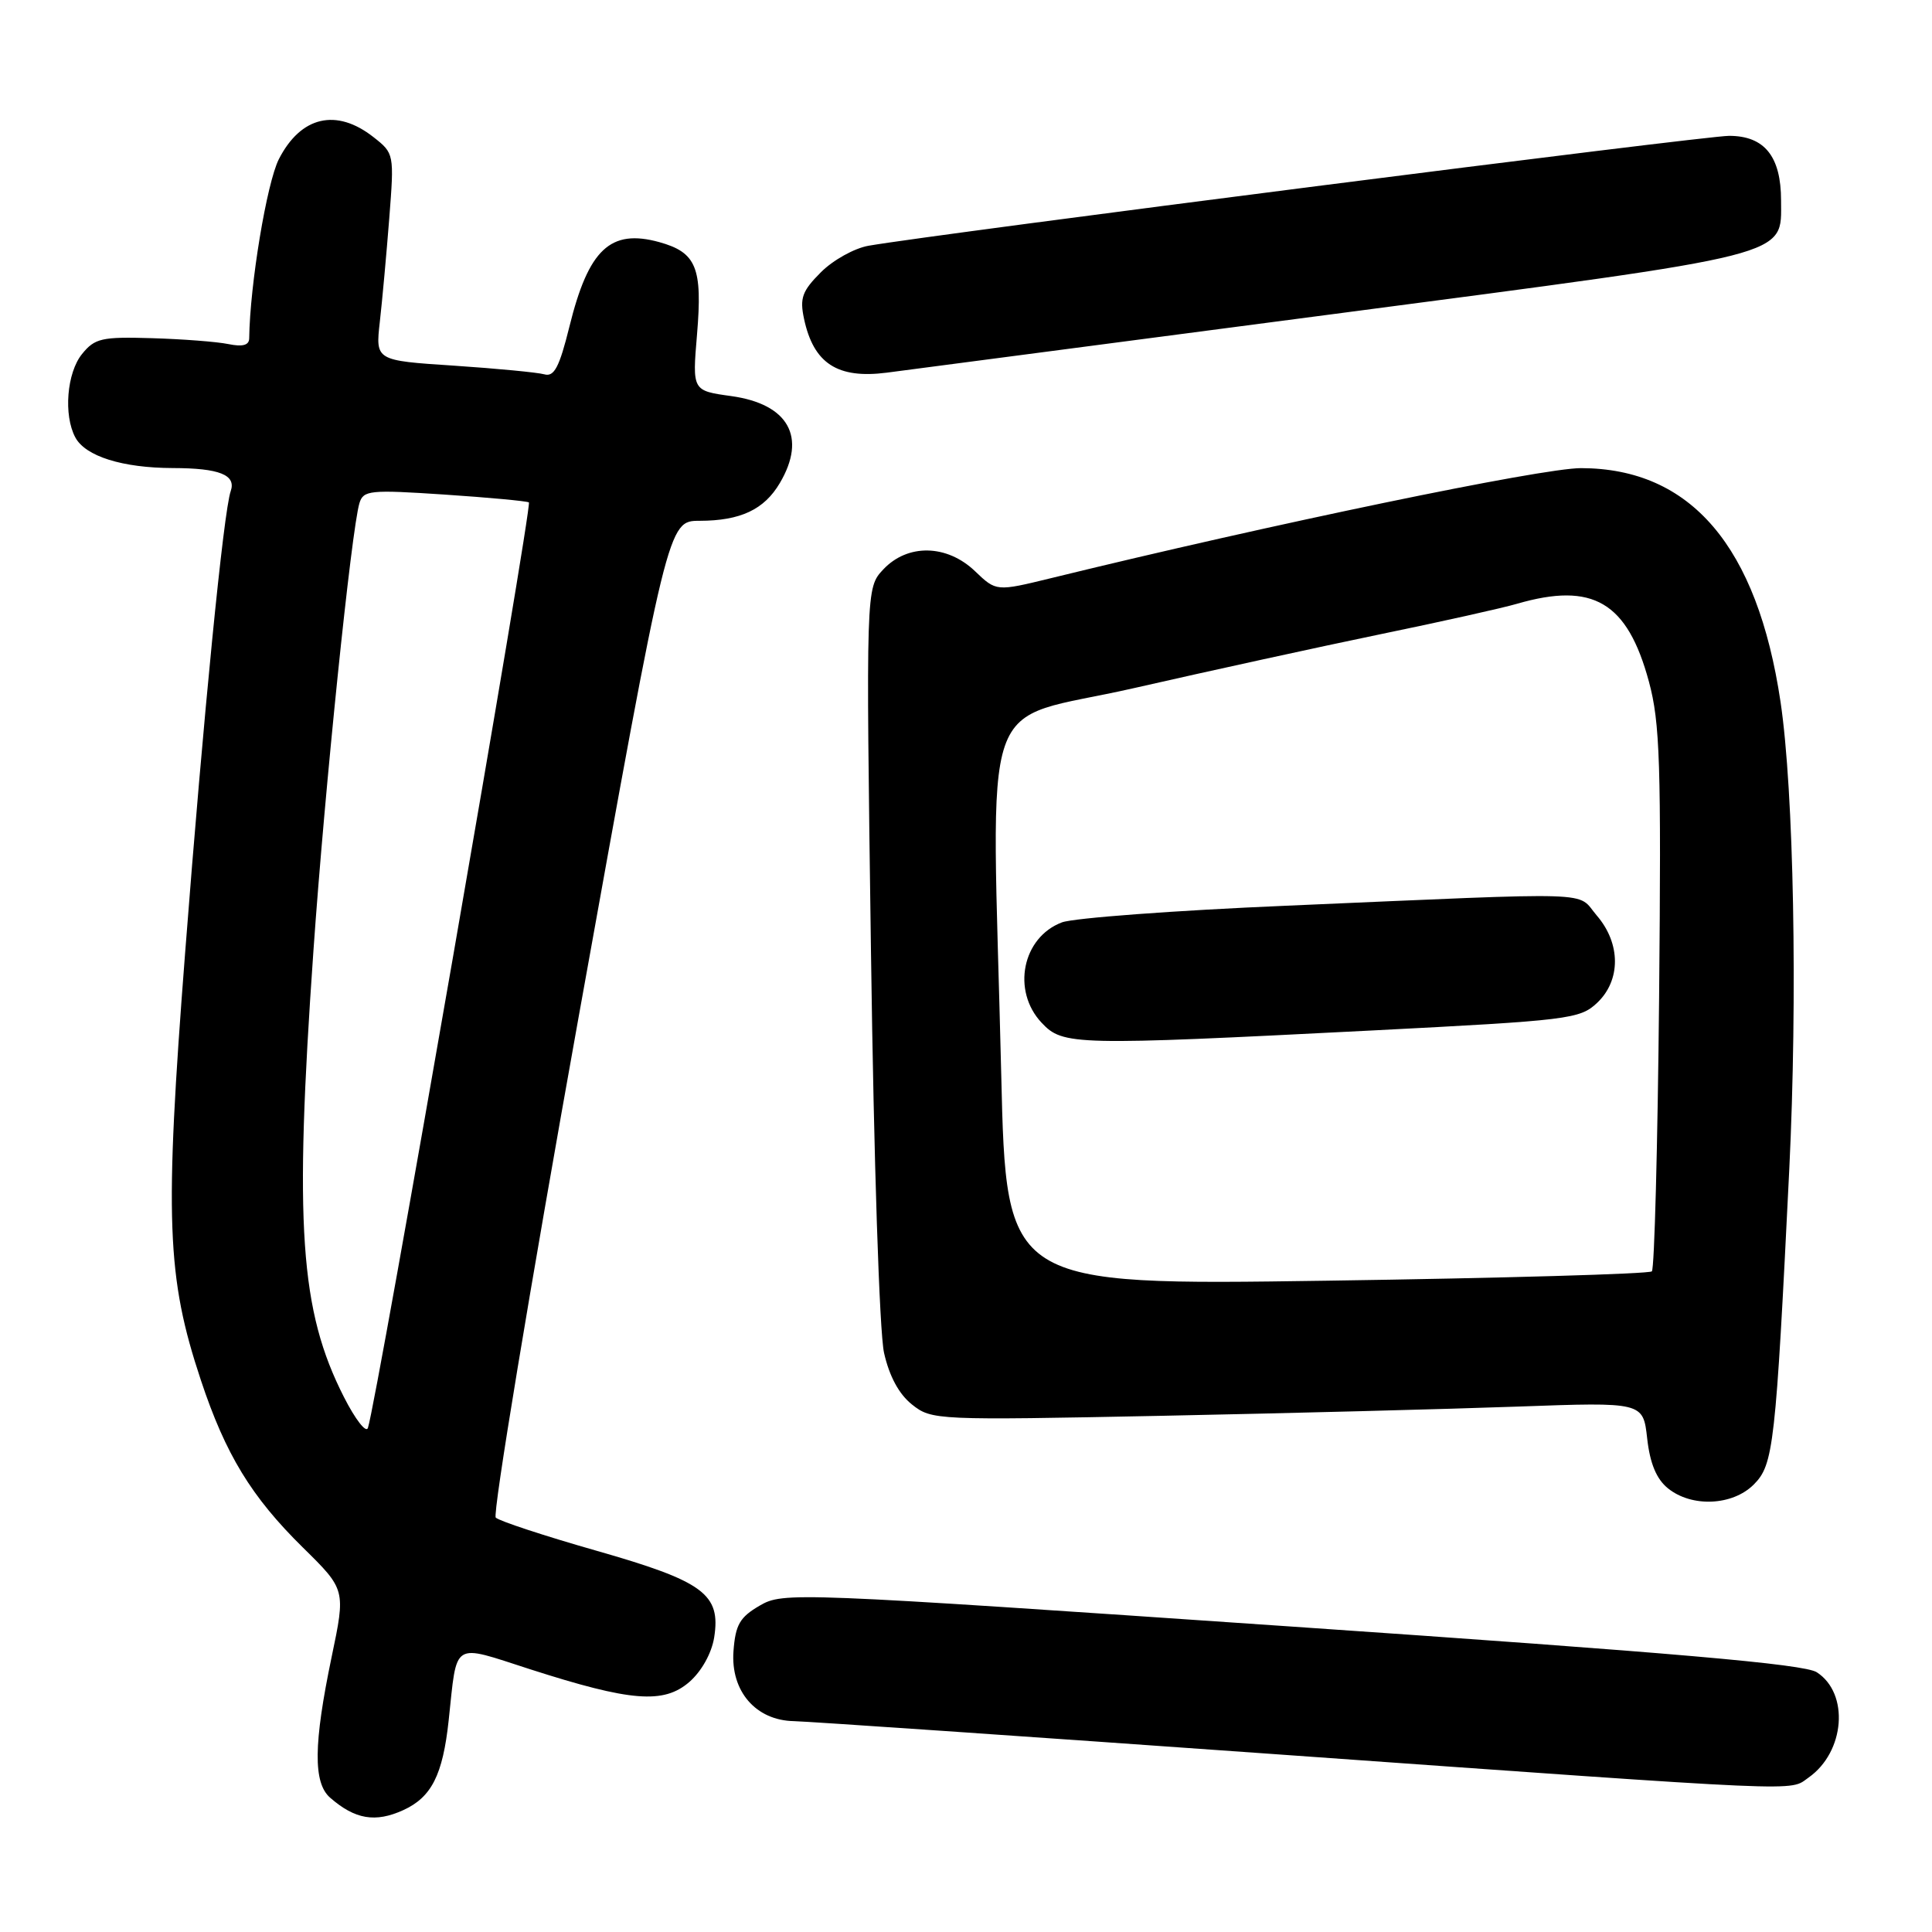 <?xml version="1.0" encoding="UTF-8" standalone="no"?>
<!DOCTYPE svg PUBLIC "-//W3C//DTD SVG 1.1//EN" "http://www.w3.org/Graphics/SVG/1.1/DTD/svg11.dtd" >
<svg xmlns="http://www.w3.org/2000/svg" xmlns:xlink="http://www.w3.org/1999/xlink" version="1.1" viewBox="0 0 256 256">
 <g >
 <path fill="currentColor"
d=" M 53.44 239.85 C 57.18 238.14 58.67 235.20 59.45 227.97 C 60.60 217.29 59.76 217.81 70.26 221.19 C 83.58 225.47 87.94 225.82 91.34 222.87 C 92.96 221.46 94.29 219.07 94.63 216.98 C 95.54 211.22 93.25 209.54 79.00 205.47 C 72.13 203.51 66.14 201.54 65.69 201.09 C 65.25 200.65 70.20 170.75 76.69 134.65 C 88.50 69.01 88.50 69.01 92.70 69.01 C 98.12 69.00 101.26 67.52 103.33 64.01 C 106.93 57.92 104.48 53.53 96.87 52.48 C 91.73 51.77 91.73 51.77 92.36 44.31 C 93.10 35.46 92.28 33.45 87.35 32.08 C 80.88 30.30 77.98 33.02 75.45 43.28 C 74.12 48.65 73.43 49.97 72.13 49.60 C 71.24 49.35 65.83 48.83 60.13 48.45 C 49.75 47.77 49.75 47.77 50.33 42.63 C 50.65 39.81 51.21 33.64 51.58 28.92 C 52.24 20.40 52.23 20.32 49.49 18.17 C 44.57 14.30 39.86 15.40 36.95 21.09 C 35.35 24.24 33.11 37.74 33.02 44.83 C 33.01 45.75 32.15 45.98 30.25 45.59 C 28.74 45.28 24.18 44.93 20.12 44.81 C 13.48 44.61 12.56 44.82 10.87 46.91 C 8.85 49.40 8.40 55.01 9.98 57.96 C 11.32 60.46 16.21 62.00 22.90 62.02 C 29.08 62.03 31.32 62.93 30.57 65.08 C 29.62 67.81 26.96 94.76 24.53 126.25 C 21.79 161.63 22.07 169.20 26.62 182.89 C 29.89 192.73 33.31 198.34 40.14 205.06 C 45.81 210.64 45.81 210.64 43.94 219.57 C 41.54 231.09 41.48 236.24 43.75 238.21 C 47.04 241.08 49.73 241.54 53.44 239.85 Z  M 239.64 235.54 C 244.47 232.15 245.08 224.39 240.73 221.58 C 239.05 220.50 221.82 219.00 171.17 215.53 C 105.09 211.00 103.78 210.94 100.67 212.75 C 98.02 214.29 97.45 215.29 97.19 218.79 C 96.80 224.09 100.15 227.97 105.20 228.06 C 107.02 228.10 135.72 230.07 169.00 232.44 C 240.42 237.53 237.01 237.39 239.64 235.54 Z  M 232.38 196.71 C 235.01 194.08 235.28 191.66 237.09 154.91 C 238.20 132.17 237.69 104.82 235.93 93.00 C 232.85 72.38 224.05 62.06 209.50 62.03 C 204.29 62.02 168.44 69.46 139.26 76.61 C 132.01 78.38 132.01 78.38 129.20 75.69 C 125.47 72.12 120.27 72.02 117.04 75.45 C 114.74 77.91 114.74 77.91 115.41 126.20 C 115.79 153.93 116.53 176.53 117.14 179.26 C 117.84 182.37 119.12 184.74 120.85 186.11 C 123.45 188.18 124.06 188.20 154.00 187.60 C 170.78 187.26 191.97 186.71 201.11 186.38 C 217.72 185.78 217.72 185.78 218.26 190.60 C 218.63 193.92 219.49 195.98 221.01 197.21 C 224.16 199.76 229.57 199.52 232.38 196.71 Z  M 176.73 41.61 C 238.11 33.54 236.00 34.08 236.00 26.57 C 236.00 20.73 233.81 18.00 229.11 18.00 C 225.85 18.00 124.43 30.95 115.10 32.56 C 113.23 32.88 110.38 34.46 108.77 36.08 C 106.29 38.56 105.95 39.50 106.54 42.25 C 107.80 48.16 110.97 50.22 117.50 49.38 C 119.70 49.10 146.35 45.60 176.73 41.61 Z  M 45.58 185.13 C 39.74 173.66 38.97 162.44 41.53 126.00 C 43.03 104.50 46.57 70.13 47.63 66.66 C 48.15 64.96 49.03 64.88 58.85 65.53 C 64.71 65.92 69.76 66.39 70.08 66.57 C 70.59 66.87 49.89 185.88 48.75 189.21 C 48.51 189.92 47.08 188.08 45.58 185.13 Z  M 132.67 142.41 C 131.42 89.83 129.32 95.95 150.25 91.18 C 160.29 88.89 175.03 85.67 183.00 84.02 C 190.97 82.38 199.07 80.57 200.99 80.01 C 211.08 77.08 215.63 79.76 218.49 90.32 C 219.96 95.76 220.13 101.16 219.84 132.20 C 219.65 151.80 219.22 168.12 218.88 168.46 C 218.53 168.80 199.14 169.36 175.79 169.70 C 133.33 170.32 133.33 170.32 132.67 142.41 Z  M 181.86 136.54 C 207.86 135.21 209.34 135.03 211.61 132.90 C 214.79 129.91 214.78 125.02 211.58 121.31 C 208.80 118.07 212.67 118.19 170.50 120.01 C 155.65 120.64 142.25 121.64 140.71 122.22 C 135.46 124.20 134.03 131.28 138.02 135.52 C 140.85 138.53 142.22 138.56 181.86 136.54 Z "/>
</g>
</svg>